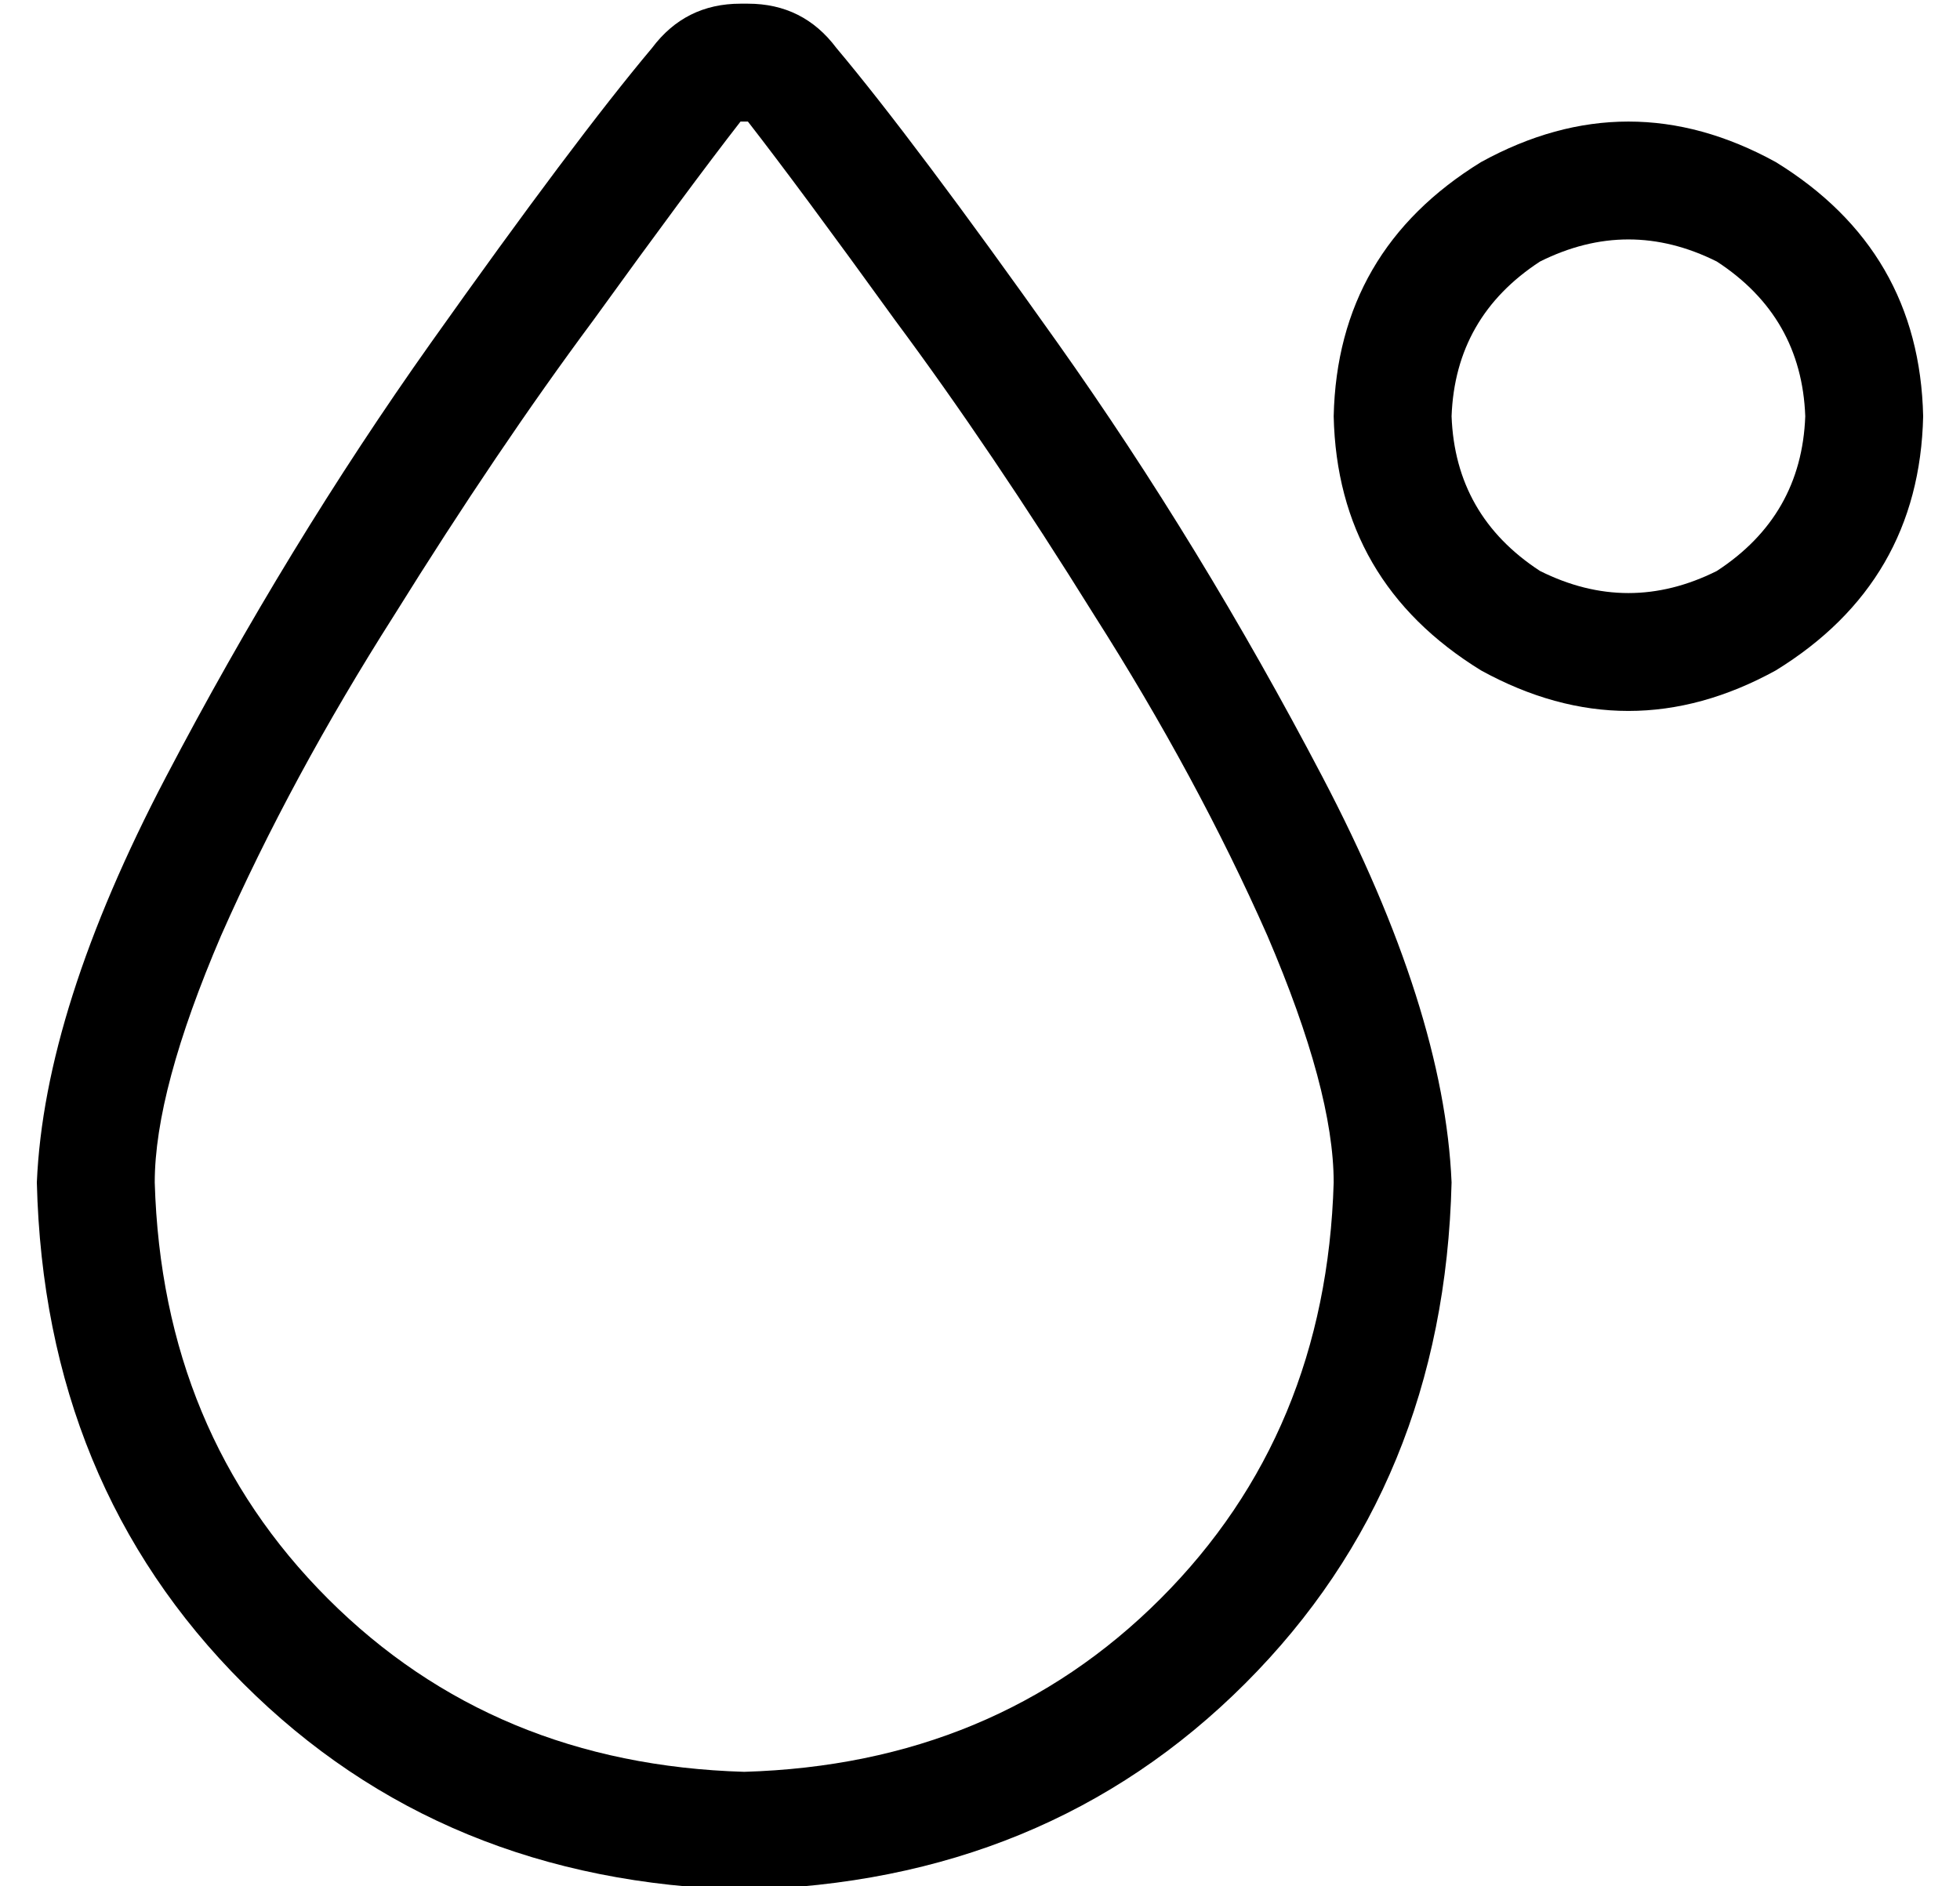 <?xml version="1.0" standalone="no"?>
<!DOCTYPE svg PUBLIC "-//W3C//DTD SVG 1.1//EN" "http://www.w3.org/Graphics/SVG/1.1/DTD/svg11.dtd" >
<svg xmlns="http://www.w3.org/2000/svg" xmlns:xlink="http://www.w3.org/1999/xlink" version="1.1" viewBox="-10 -40 532 512">
   <path fill="currentColor"
d="M192 441q-68 -2 -113 -47v0v0q-45 -45 -47 -113q0 -25 18 -67q19 -43 47 -87q28 -45 54 -80q26 -36 40 -54h2v0q14 18 40 54q26 35 54 80q28 44 47 87q18 42 18 67q-2 68 -47 113t-113 47v0zM0 281q2 82 56 136v0v0q54 54 136 56q82 -2 136 -56t56 -136q-2 -47 -35 -110
t-72 -118t-60 -80q-9 -12 -24 -12h-2v0q-15 0 -24 12q-21 25 -60 80t-72 118t-35 110v0zM384 73q1 -27 24 -42q24 -12 48 0q23 15 24 42q-1 27 -24 42q-24 12 -48 0q-23 -15 -24 -42v0zM512 73q-1 -45 -40 -69q-40 -22 -80 0q-39 24 -40 69q1 45 40 69q40 22 80 0
q39 -24 40 -69v0z" />
</svg>
